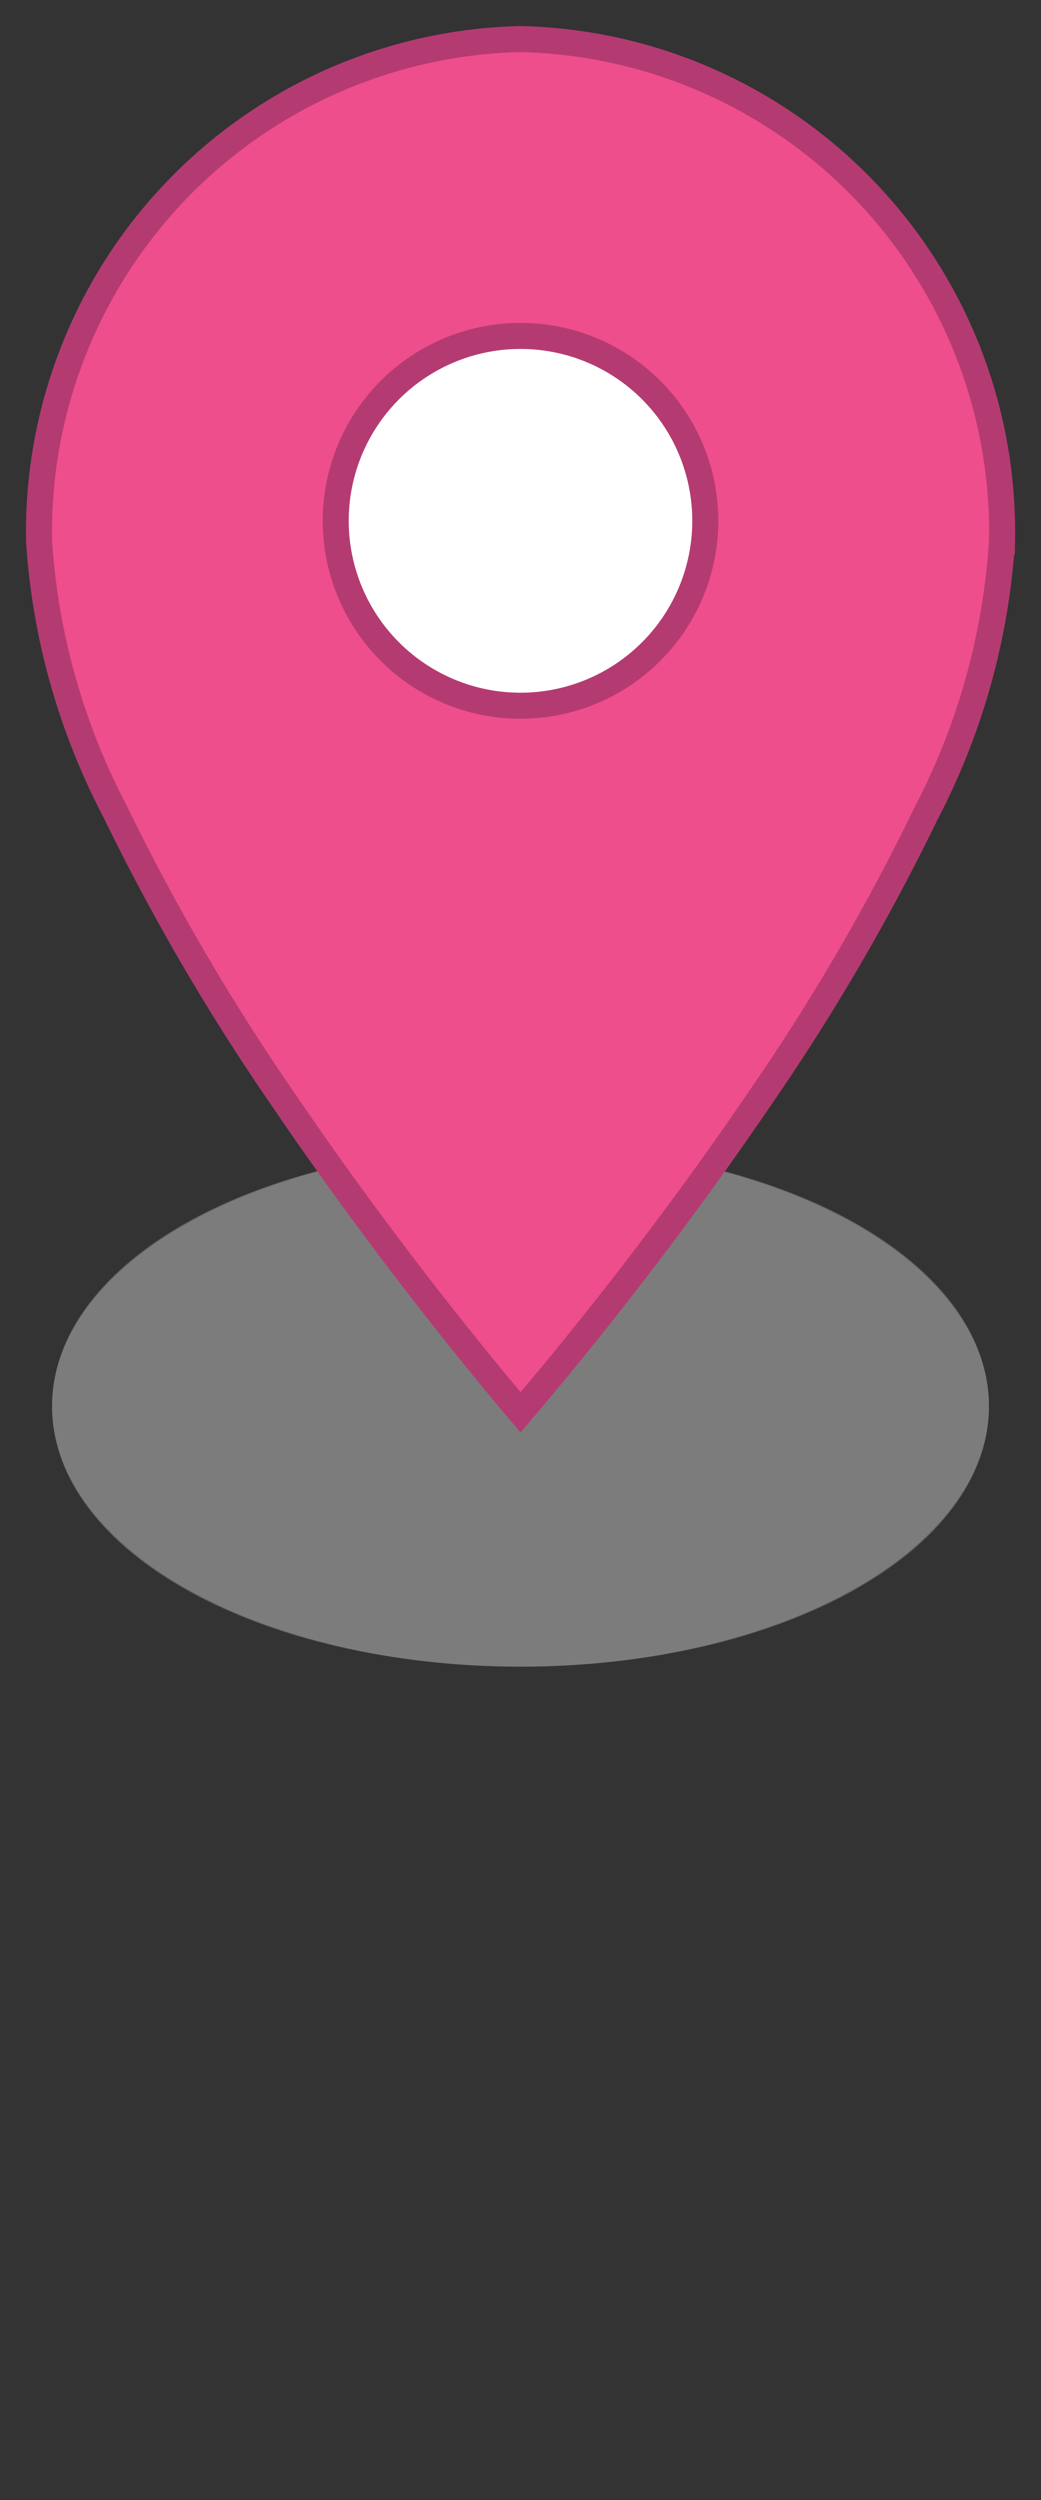 <svg height="48" viewBox="0 0 20 48" width="20" xmlns="http://www.w3.org/2000/svg"><rect x="0" y="0" width="20" height="48" fill="#333333" stroke="none"/><ellipse cx="10" cy="27" fill="#c4c4c4" opacity=".3" rx="9" ry="5"/><path d="m10 32c5 0 9-2.2 9-5s-4-5-9-5-9 2.2-9 5 4 5 9 5z" fill="#bfbfbf" fill-rule="evenodd" opacity=".3"/><path d="m19.25 10.4a13.066 13.066 0 0 1 -1.461 5.223 41.528 41.528 0 0 1 -3.246 5.548c-1.183 1.737-2.366 3.278-3.254 4.386-.444.554-.814.998-1.072 1.305-.084.1-.157.185-.216.255-.06-.07-.133-.156-.217-.258-.259-.309-.628-.757-1.072-1.315-.888-1.115-2.071-2.666-3.254-4.41a42.268 42.268 0 0 1 -3.246-5.553 12.978 12.978 0 0 1 -1.461-5.181 9.466 9.466 0 0 1 9.25-9.65 9.466 9.466 0 0 1 9.25 9.65z" fill="#ee4e8b" stroke="#b43b71" stroke-width=".5"/><path d="m13.55 10a3.55 3.55 0 1 1 -3.55-3.55 3.548 3.548 0 0 1 3.55 3.55z" fill="#fff" stroke="#b43b71" stroke-width=".5"/><path d="m0 0h20v48h-20z" fill="none"/></svg>